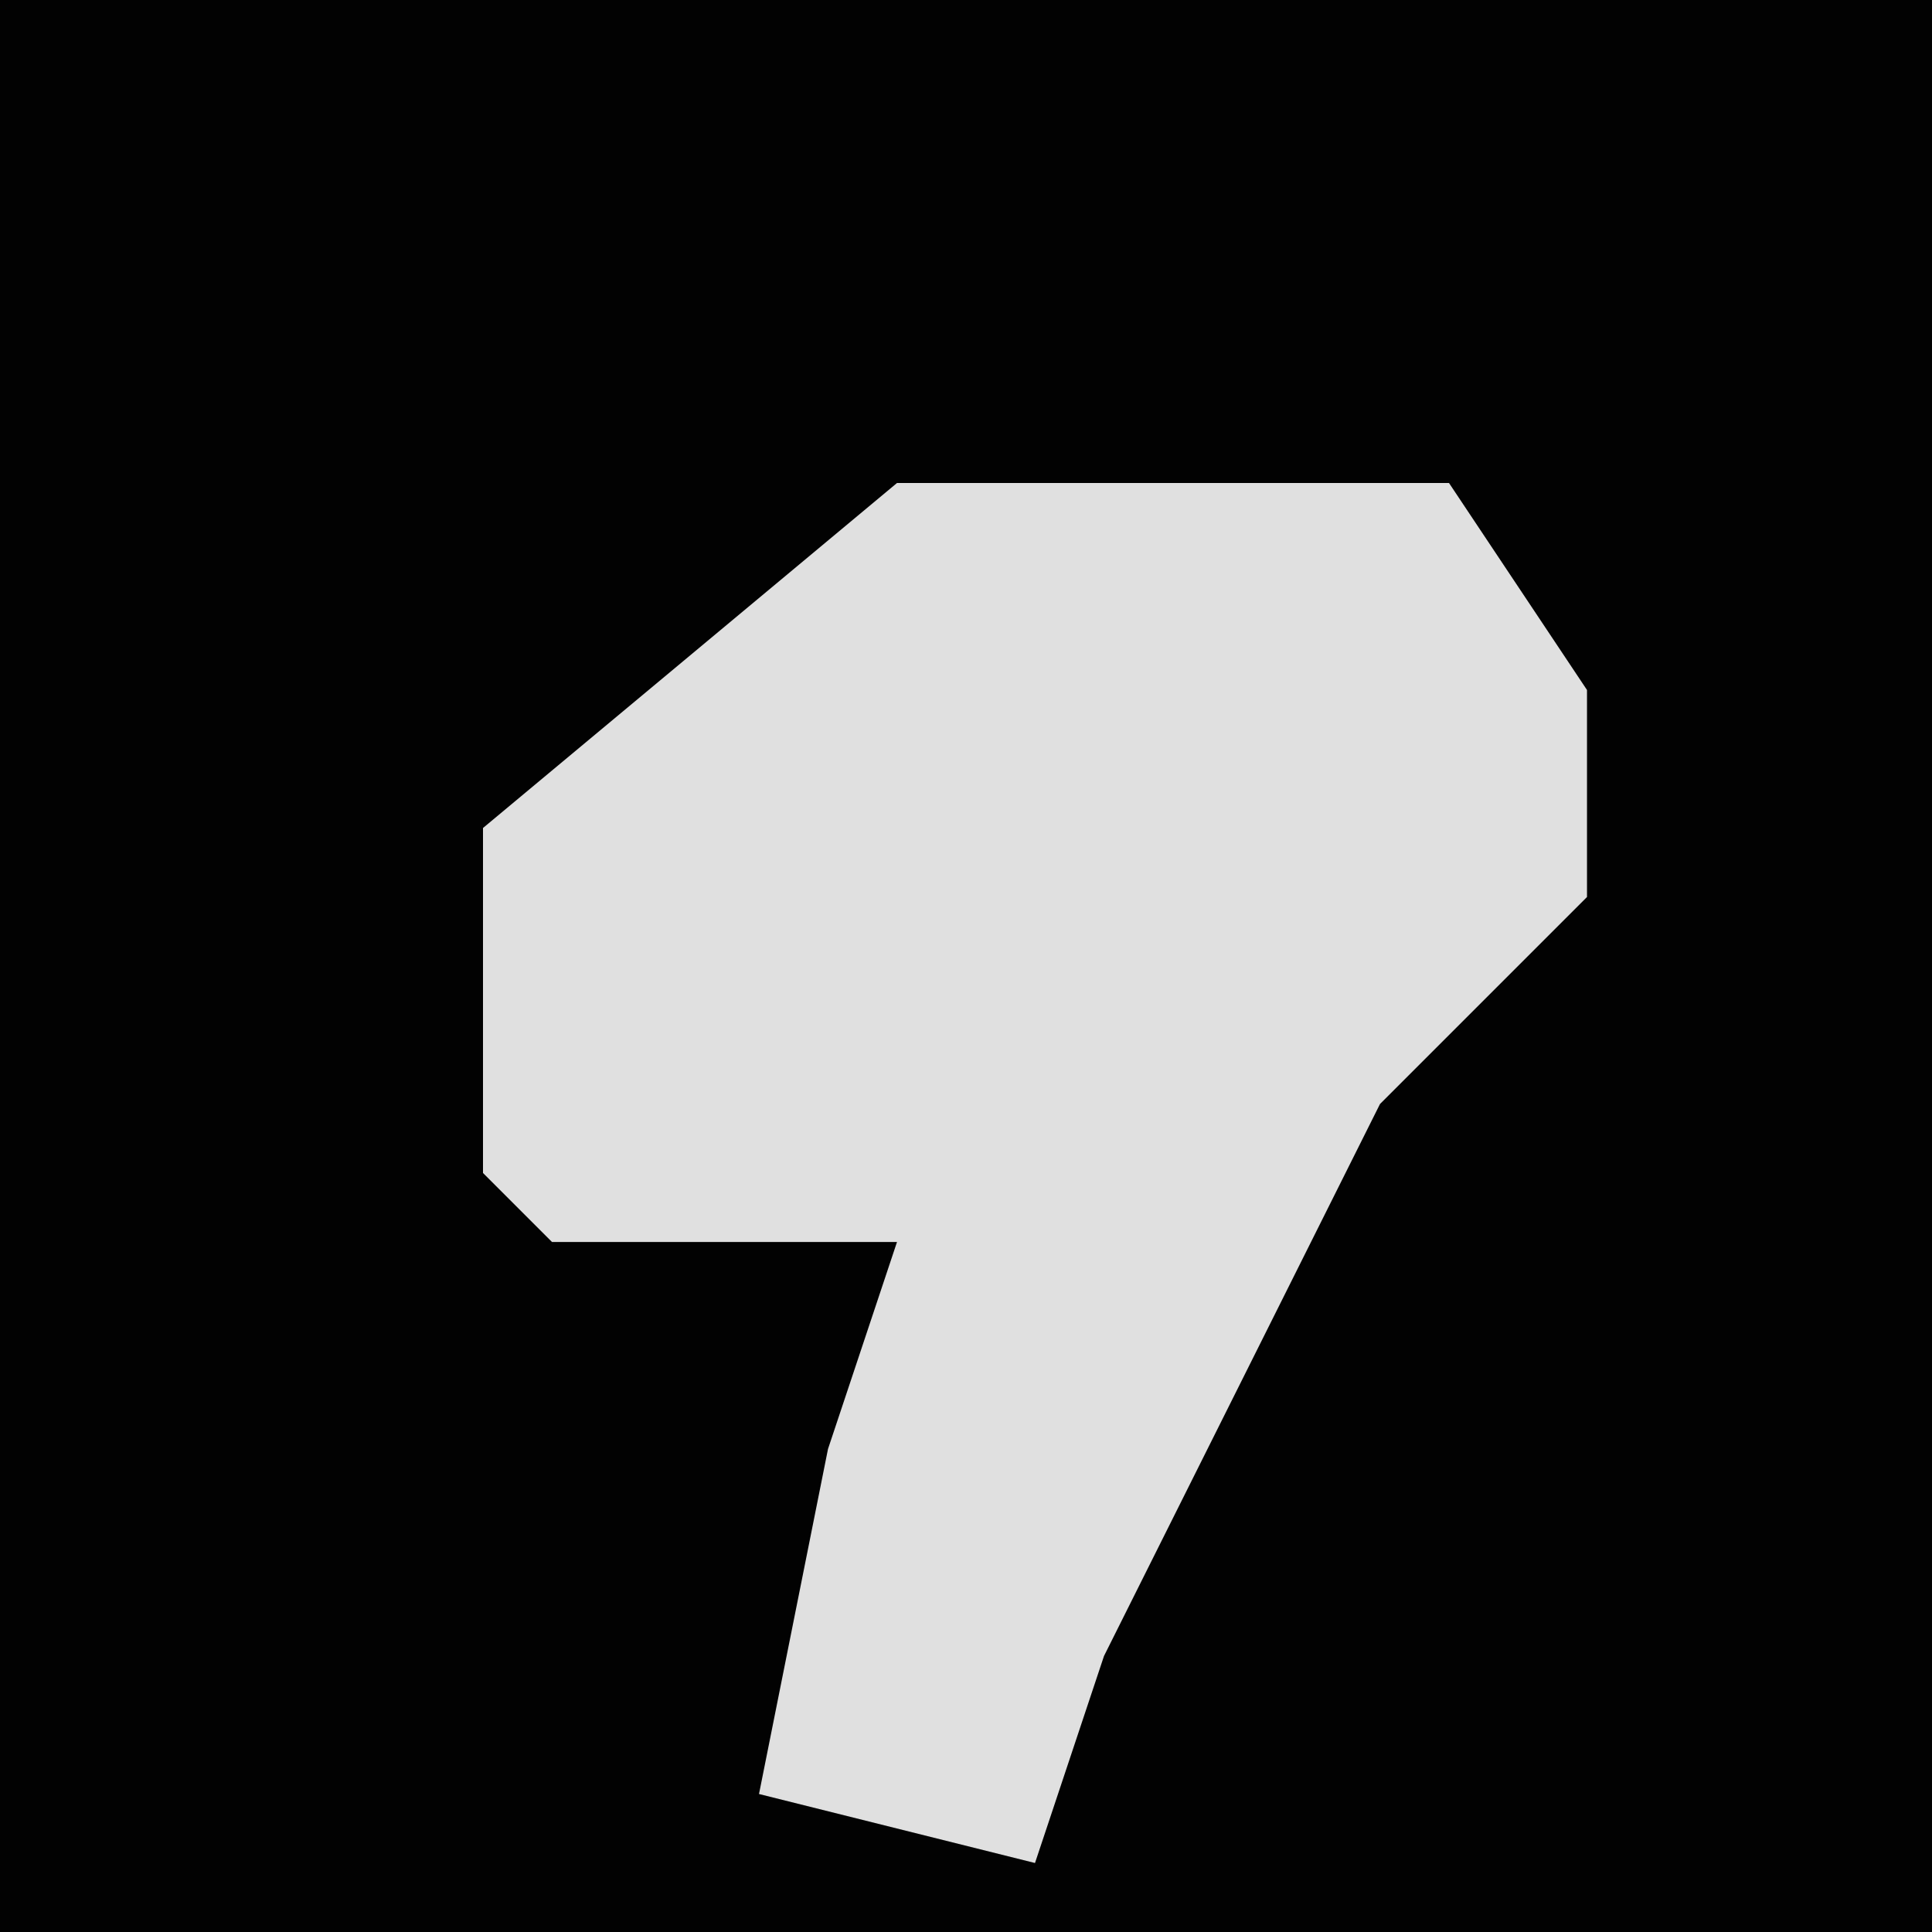 <?xml version="1.0" encoding="UTF-8"?>
<svg version="1.1" xmlns="http://www.w3.org/2000/svg" width="28" height="28">
<path d="M0,0 L28,0 L28,28 L0,28 Z " fill="#020202" transform="translate(0,0)"/>
<path d="M0,0 L8,0 L10,3 L10,6 L7,9 L3,17 L2,20 L-2,19 L-1,14 L0,11 L-5,11 L-6,10 L-6,5 Z " fill="#E0E0E0" transform="translate(13,7)"/>
</svg>
